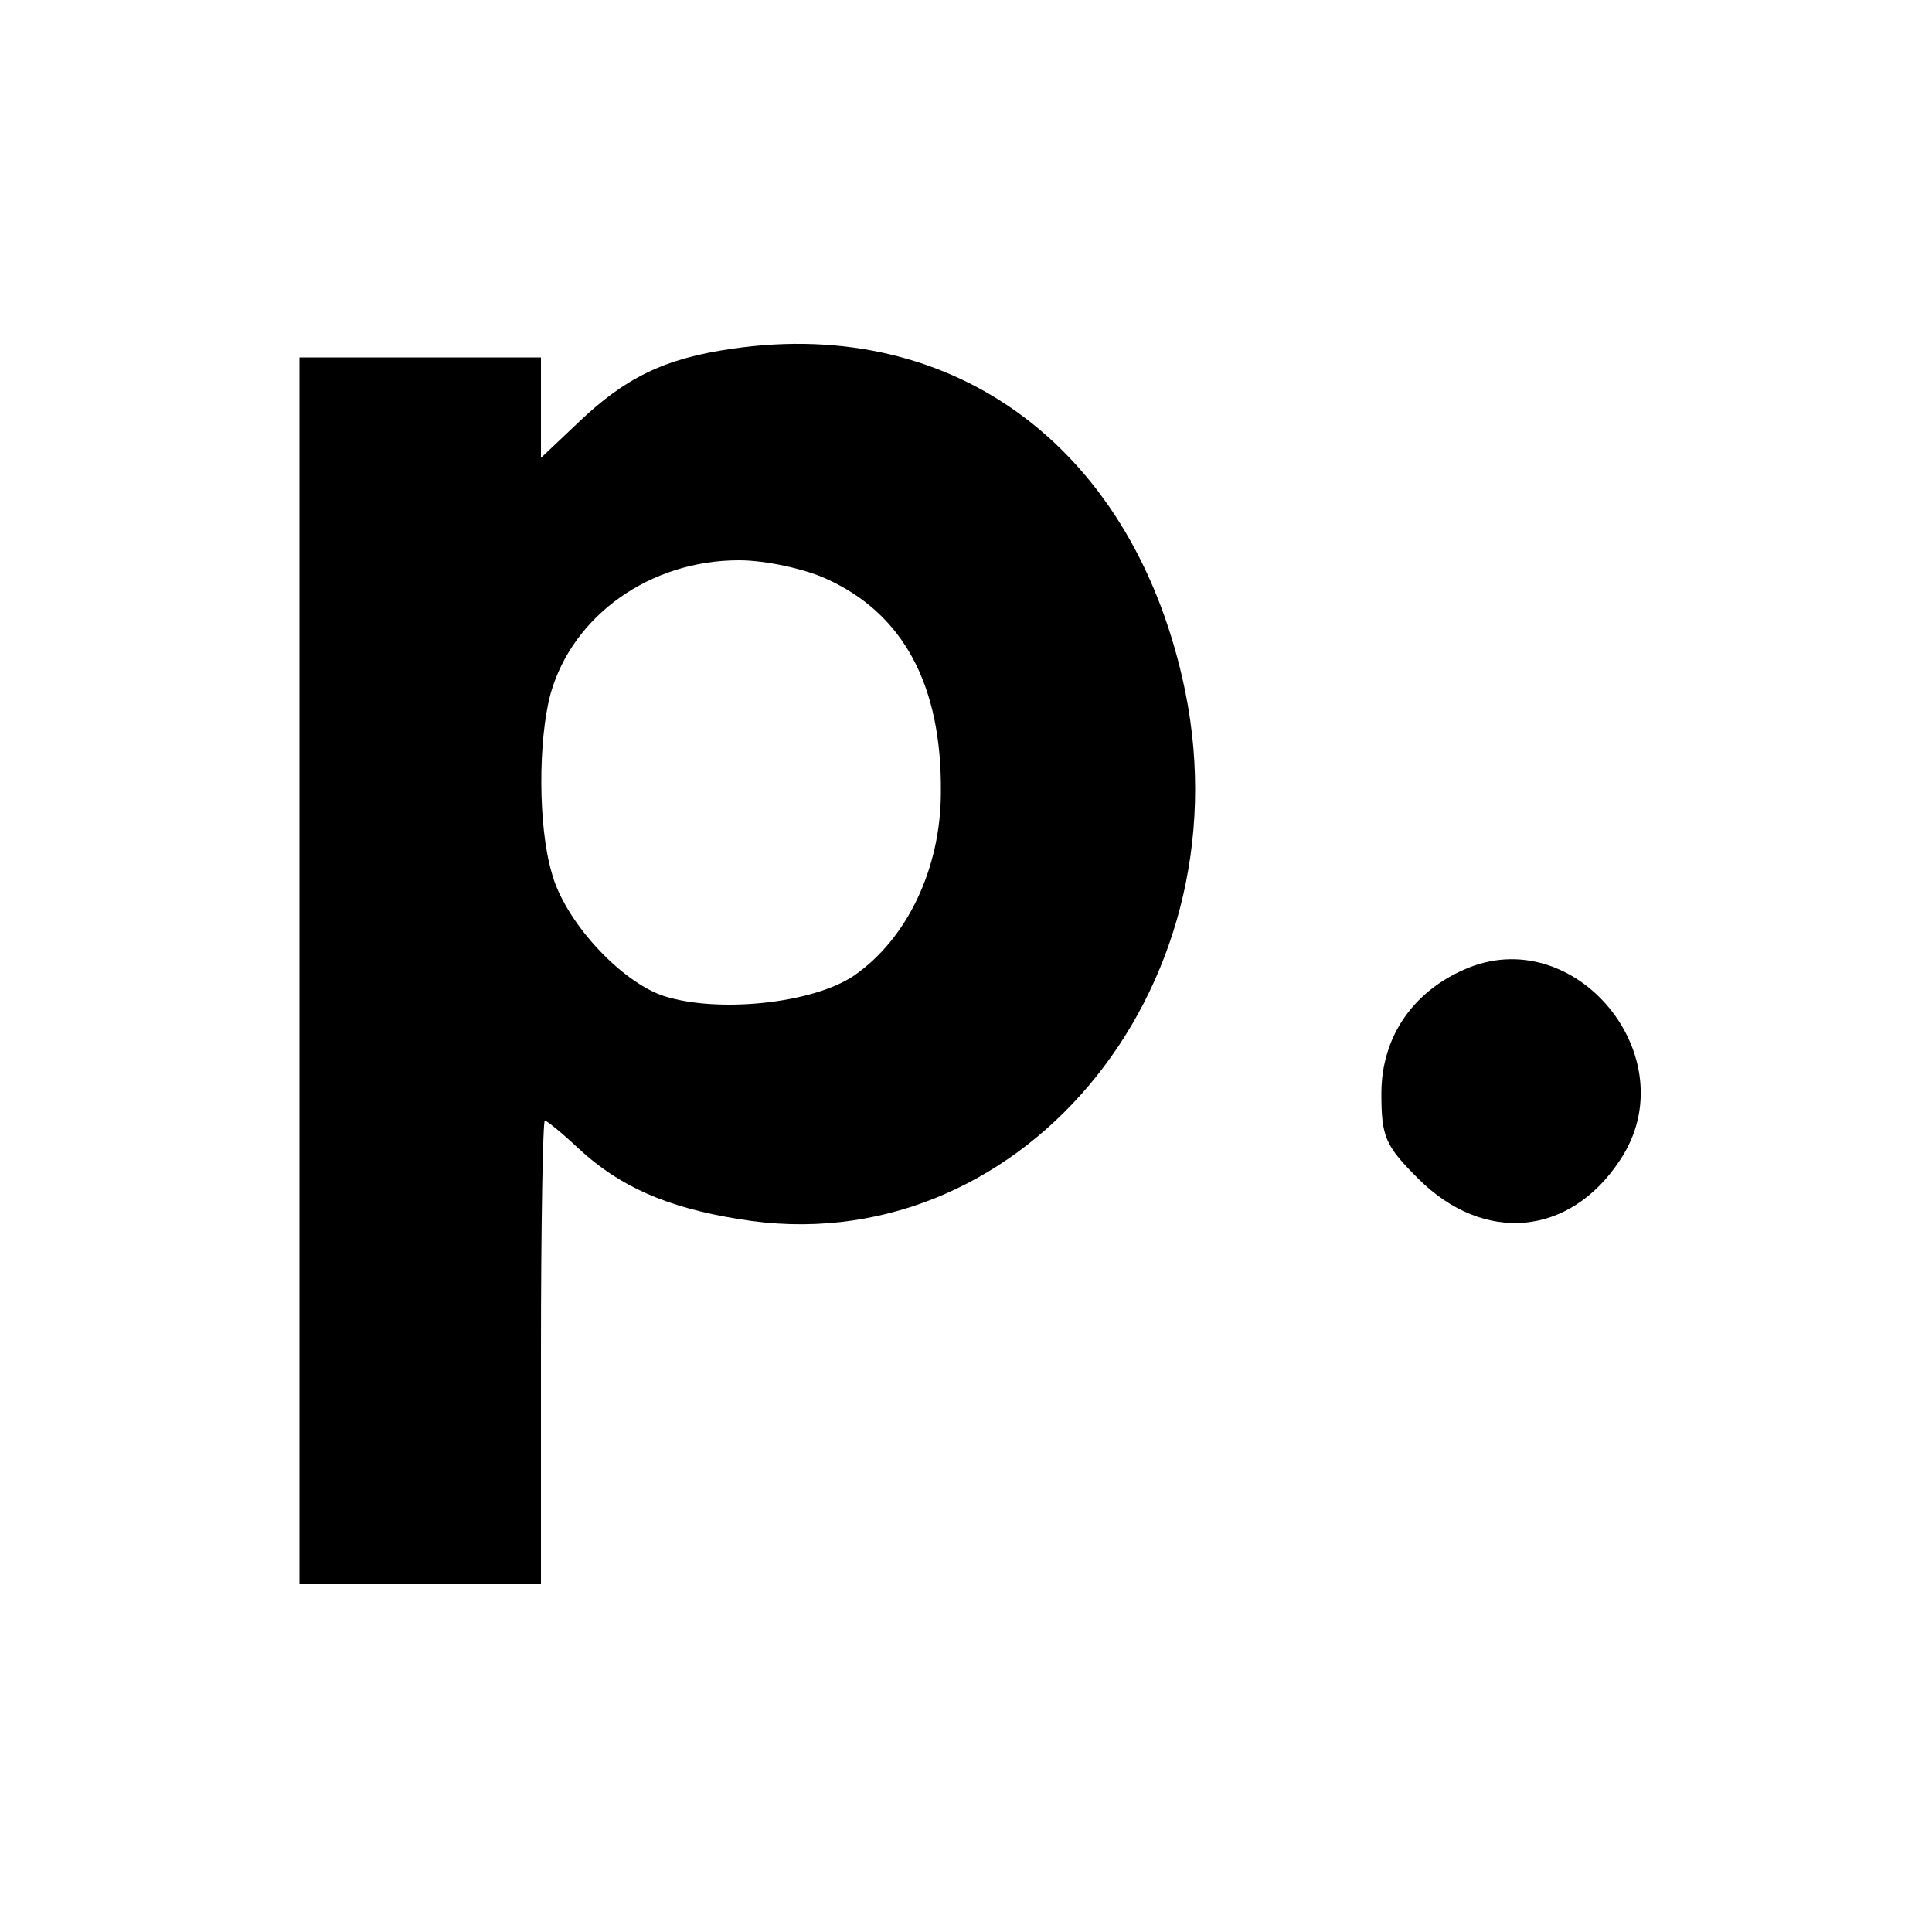 <?xml version="1.0" standalone="no"?>
<!DOCTYPE svg PUBLIC "-//W3C//DTD SVG 20010904//EN"
 "http://www.w3.org/TR/2001/REC-SVG-20010904/DTD/svg10.dtd">
<svg version="1.0" xmlns="http://www.w3.org/2000/svg"
 width="200pt" height="200pt" viewBox="0 0 200 200"
 preserveAspectRatio="xMidYMid meet">
<g transform="translate(0,200) scale(0.1,-0.1)"
fill="#000000" stroke="none">
<path d="M758 1639 c-70 -10 -111 -30 -160 -77 l-38 -36 0 52 0 52 -125 0
-125 0 0 -635 0 -635 125 0 125 0 0 240 c0 132 2 240 4 240 2 0 18 -13 35 -29
42 -39 91 -61 166 -73 287 -48 525 235 462 546 -51 249 -236 389 -469 355z
m97 -238 c80 -36 120 -110 119 -221 0 -79 -35 -152 -90 -190 -43 -29 -141 -39
-197 -21 -45 15 -103 78 -116 128 -14 48 -14 137 -1 185 23 81 103 138 195
138 28 0 68 -9 90 -19z"/>
<path d="M1515 996 c-54 -24 -85 -71 -85 -128 0 -45 4 -54 38 -88 68 -68 157
-60 209 19 71 106 -47 249 -162 197z"/>
</g>
</svg>
